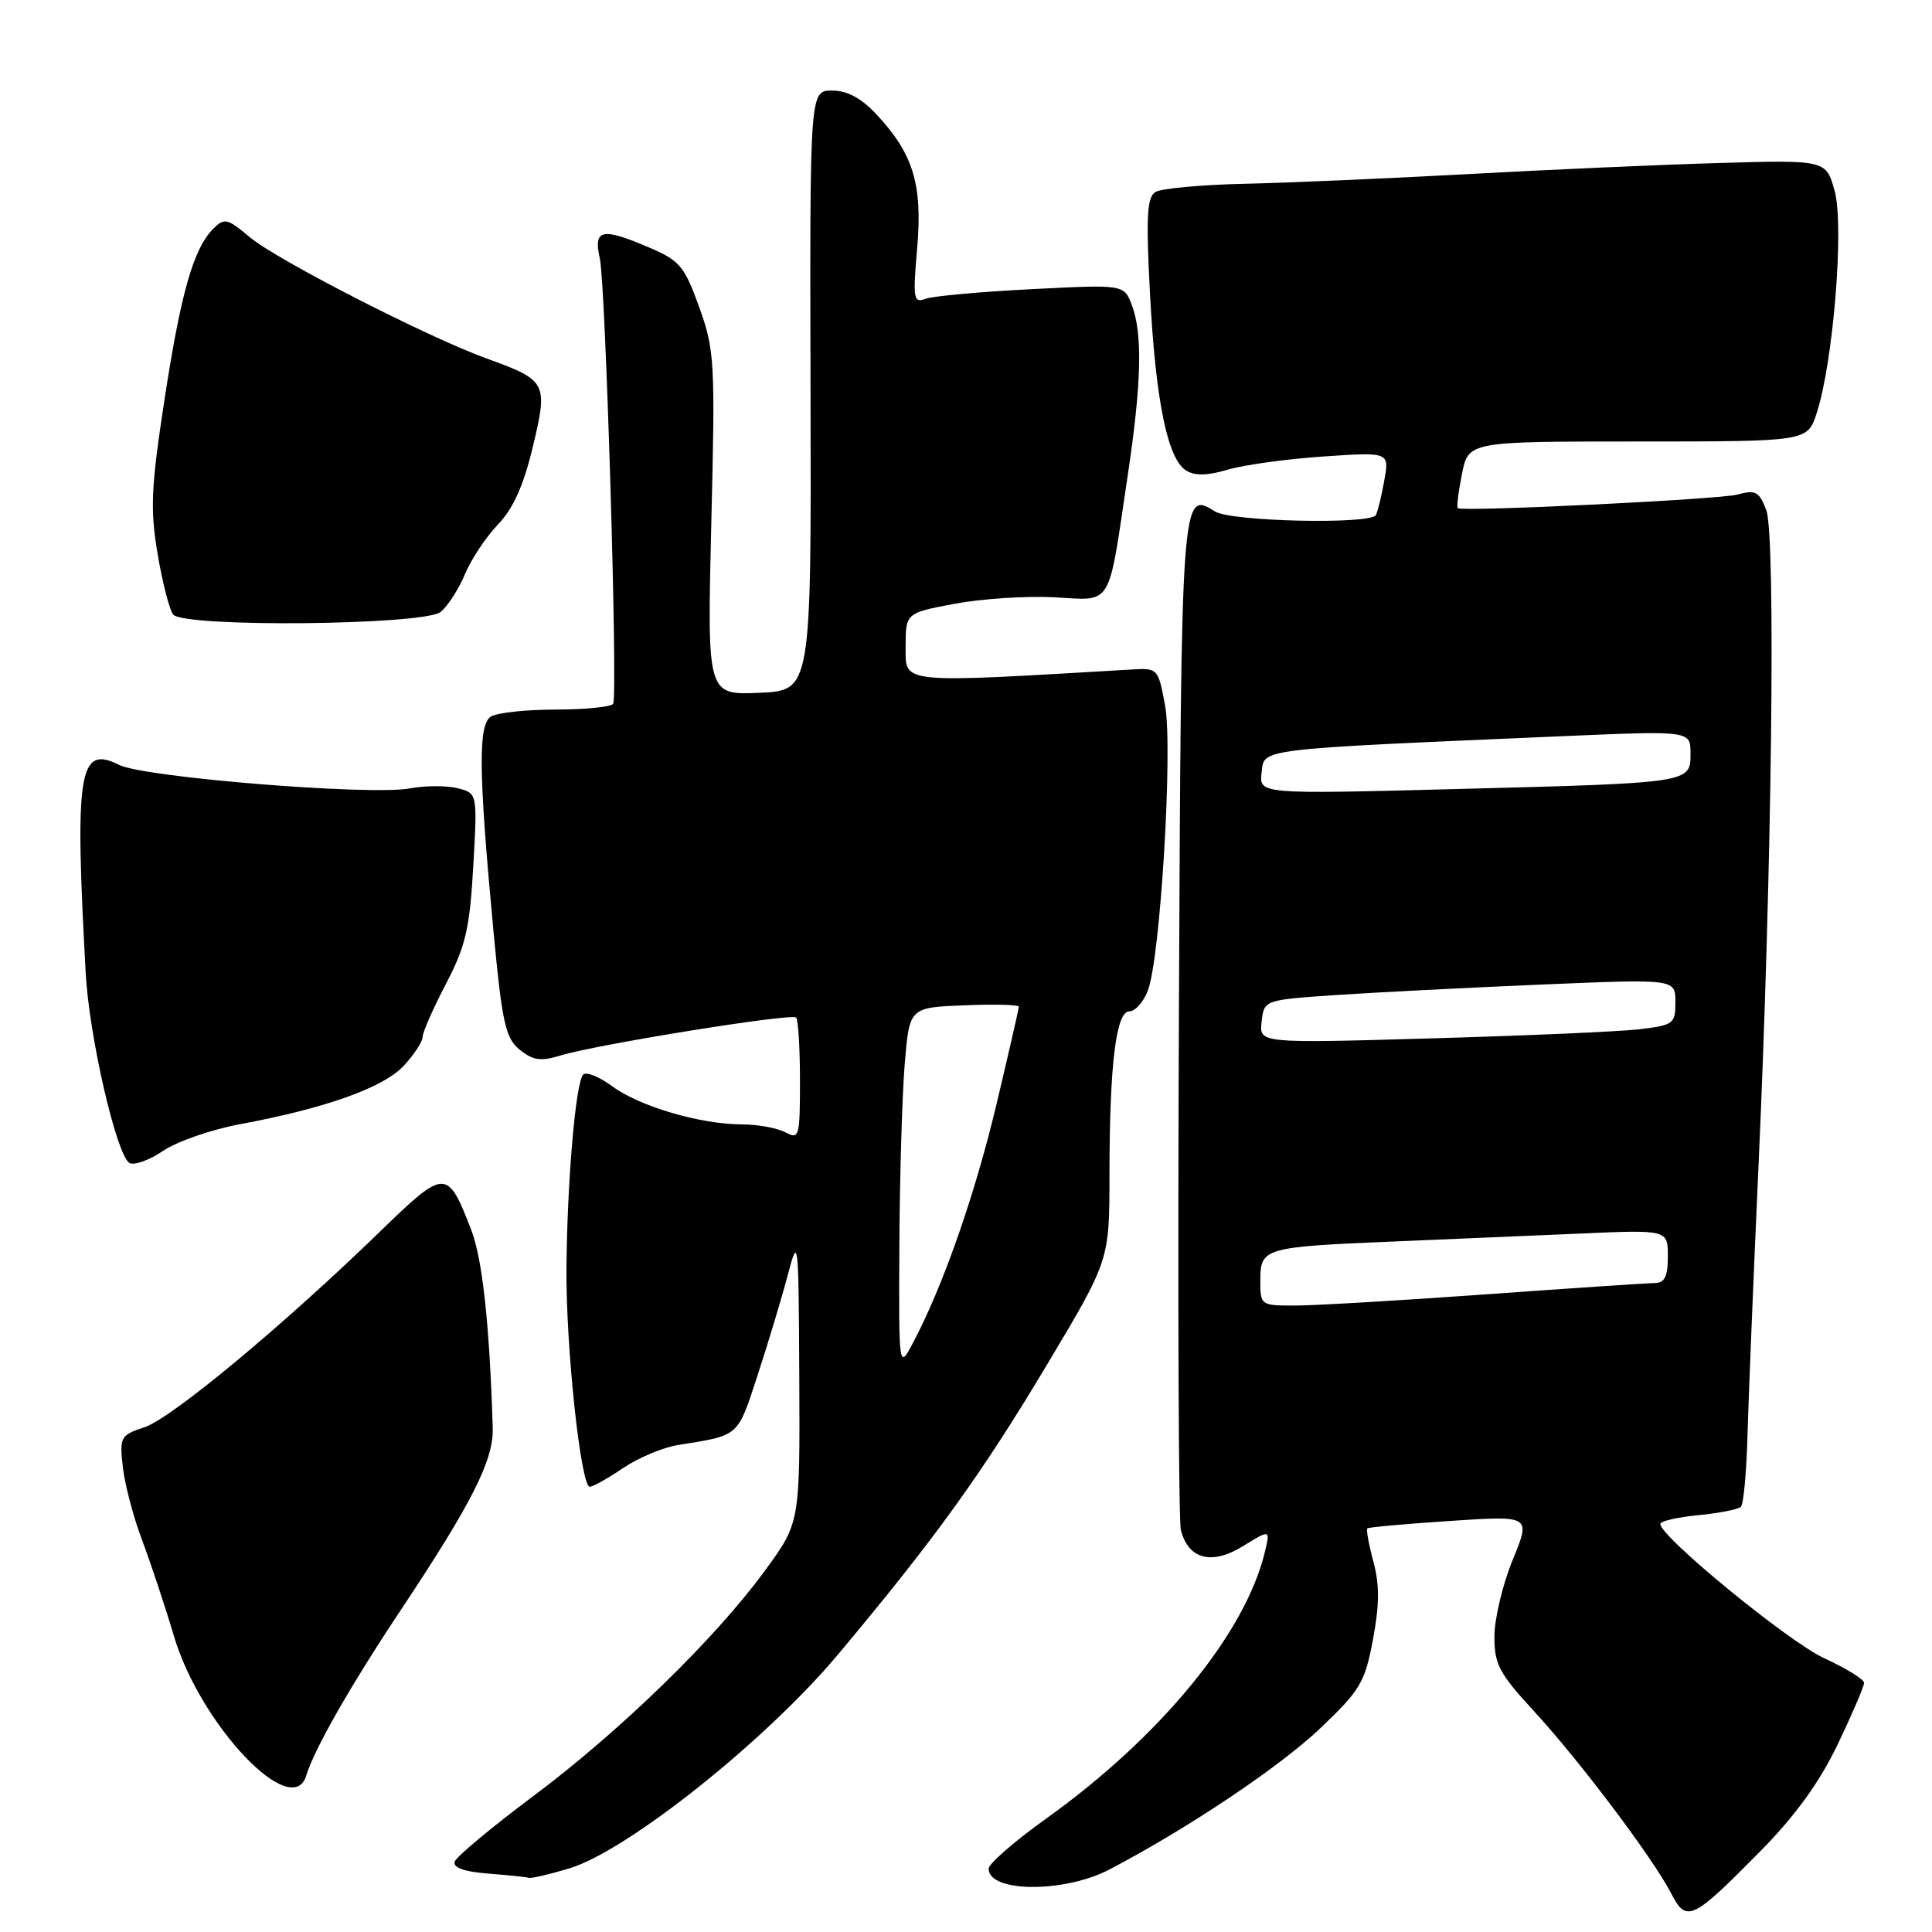 <?xml version="1.0" encoding="UTF-8" standalone="no"?>
<!DOCTYPE svg PUBLIC "-//W3C//DTD SVG 1.1//EN" "http://www.w3.org/Graphics/SVG/1.1/DTD/svg11.dtd" >
<svg xmlns="http://www.w3.org/2000/svg" xmlns:xlink="http://www.w3.org/1999/xlink" version="1.1" viewBox="0 0 256 256">
 <g >
 <path fill="currentColor"
d=" M 233.25 245.30 C 237.91 240.57 241.07 236.20 243.50 231.15 C 245.42 227.13 247.00 223.46 247.00 222.99 C 247.00 222.53 244.63 221.06 241.73 219.73 C 237.03 217.58 220.00 203.63 220.00 201.93 C 220.00 201.56 222.26 201.04 225.02 200.77 C 227.78 200.51 230.33 200.00 230.68 199.65 C 231.03 199.30 231.42 195.07 231.55 190.26 C 231.68 185.44 232.33 169.57 232.99 155.00 C 234.79 115.49 235.32 70.97 234.04 67.59 C 233.10 65.13 232.62 64.87 230.23 65.53 C 227.93 66.17 194.15 67.82 193.17 67.34 C 192.99 67.25 193.23 65.23 193.71 62.84 C 194.57 58.50 194.57 58.50 217.03 58.50 C 239.49 58.50 239.49 58.50 240.71 54.77 C 242.91 48.07 244.38 30.00 243.11 25.34 C 241.97 21.19 241.97 21.19 227.74 21.60 C 219.91 21.83 204.95 22.49 194.50 23.07 C 184.05 23.64 170.77 24.22 164.99 24.35 C 159.21 24.48 153.86 24.97 153.10 25.44 C 151.98 26.13 151.84 28.72 152.38 38.93 C 153.13 53.13 154.70 60.80 157.16 62.34 C 158.32 63.07 159.98 63.03 162.66 62.24 C 164.77 61.61 170.46 60.82 175.31 60.49 C 184.11 59.89 184.11 59.89 183.42 63.69 C 183.05 65.79 182.54 67.84 182.31 68.25 C 181.58 69.52 163.15 69.11 161.01 67.78 C 156.52 64.97 156.52 65.05 156.21 134.80 C 156.05 170.93 156.16 201.50 156.47 202.72 C 157.44 206.61 160.56 207.43 164.69 204.88 C 168.31 202.65 168.31 202.65 167.62 205.57 C 165.07 216.37 153.80 230.12 138.60 240.99 C 134.42 243.98 131.00 246.96 131.00 247.61 C 131.00 250.80 141.05 250.85 147.08 247.68 C 157.46 242.23 169.57 234.12 174.95 229.00 C 180.23 223.98 180.85 222.95 181.92 217.28 C 182.79 212.65 182.81 209.99 181.98 206.92 C 181.37 204.65 181.01 202.67 181.18 202.52 C 181.36 202.36 186.30 201.92 192.18 201.53 C 202.85 200.82 202.85 200.82 200.45 206.66 C 199.13 209.87 198.04 214.42 198.02 216.76 C 198.00 220.52 198.61 221.69 203.28 226.76 C 209.34 233.35 219.03 246.22 221.43 250.87 C 223.47 254.82 224.20 254.48 233.25 245.30 Z  M 75.44 247.57 C 83.14 245.25 101.52 230.61 111.09 219.17 C 123.95 203.81 130.10 195.28 138.84 180.65 C 147.00 166.99 147.00 166.99 147.01 155.75 C 147.02 141.00 147.88 134.00 149.66 134.00 C 150.43 134.00 151.52 132.76 152.10 131.25 C 153.76 126.89 155.43 99.17 154.38 93.47 C 153.47 88.58 153.40 88.50 149.98 88.71 C 118.97 90.54 120.00 90.64 120.00 85.76 C 120.00 81.23 120.00 81.23 126.46 80.01 C 130.01 79.34 135.95 78.95 139.66 79.14 C 147.53 79.56 146.77 80.82 149.43 63.00 C 151.26 50.80 151.42 44.22 149.97 40.41 C 148.93 37.69 148.93 37.69 136.62 38.32 C 129.85 38.66 123.54 39.24 122.60 39.60 C 121.05 40.19 120.95 39.57 121.53 32.88 C 122.26 24.46 121.02 20.38 116.15 15.17 C 114.13 13.00 112.27 12.00 110.25 12.00 C 107.30 12.00 107.30 12.00 107.40 51.75 C 107.50 91.50 107.50 91.50 100.60 91.80 C 93.70 92.10 93.70 92.10 94.25 69.39 C 94.78 47.90 94.69 46.37 92.65 40.70 C 90.72 35.33 90.06 34.53 86.17 32.86 C 79.73 30.10 78.60 30.33 79.48 34.25 C 80.25 37.68 81.88 91.97 81.25 93.25 C 81.05 93.66 77.65 94.01 73.69 94.02 C 69.74 94.02 65.85 94.44 65.05 94.95 C 63.33 96.04 63.41 102.33 65.39 123.42 C 66.54 135.60 66.98 137.56 68.87 139.10 C 70.62 140.51 71.66 140.66 74.27 139.86 C 78.98 138.41 104.90 134.23 105.49 134.83 C 105.77 135.11 106.00 138.87 106.00 143.20 C 106.00 150.67 105.90 151.02 104.07 150.04 C 103.00 149.47 100.41 148.99 98.32 148.99 C 92.79 148.97 84.74 146.61 81.14 143.95 C 79.43 142.68 77.69 141.98 77.28 142.38 C 76.29 143.38 75.16 156.35 75.06 168.00 C 74.97 178.43 76.95 197.00 78.15 197.00 C 78.57 197.00 80.55 195.89 82.56 194.53 C 84.56 193.17 87.84 191.79 89.85 191.47 C 98.04 190.16 97.68 190.47 100.38 182.25 C 101.77 177.99 103.57 172.03 104.37 169.00 C 105.78 163.64 105.82 163.97 105.91 182.64 C 106.00 201.78 106.00 201.78 101.34 208.14 C 94.73 217.18 82.13 229.43 70.56 238.07 C 65.09 242.16 60.45 246.04 60.24 246.69 C 60.00 247.47 61.55 248.02 64.69 248.26 C 67.33 248.47 69.77 248.72 70.09 248.82 C 70.42 248.92 72.82 248.36 75.44 247.57 Z  M 40.59 235.25 C 41.62 231.81 46.45 223.34 53.00 213.50 C 62.57 199.11 65.43 193.46 65.29 189.17 C 64.86 175.39 63.93 166.84 62.44 162.97 C 59.27 154.78 59.02 154.78 50.30 163.24 C 37.51 175.65 22.73 187.93 19.16 189.11 C 15.96 190.17 15.84 190.40 16.27 194.36 C 16.52 196.64 17.66 200.97 18.80 204.00 C 19.94 207.03 21.86 212.79 23.05 216.80 C 26.56 228.59 38.74 241.40 40.59 235.25 Z  M 31.71 148.98 C 43.06 146.88 50.80 144.13 53.50 141.22 C 54.87 139.74 56.00 138.02 56.00 137.40 C 56.00 136.79 57.39 133.63 59.08 130.39 C 61.70 125.37 62.24 123.06 62.71 114.80 C 63.26 105.10 63.26 105.10 60.62 104.44 C 59.17 104.08 56.32 104.09 54.29 104.47 C 49.14 105.44 19.10 103.01 15.80 101.36 C 10.44 98.67 9.88 102.14 11.36 129.00 C 11.82 137.37 15.43 153.03 17.14 154.09 C 17.75 154.46 19.75 153.75 21.59 152.51 C 23.42 151.26 27.98 149.68 31.71 148.98 Z  M 58.40 81.08 C 59.34 80.30 60.79 78.05 61.61 76.08 C 62.43 74.11 64.40 71.15 65.98 69.50 C 68.00 67.39 69.38 64.33 70.60 59.21 C 72.64 50.71 72.47 50.39 64.50 47.51 C 56.66 44.67 36.68 34.44 33.10 31.43 C 30.14 28.94 29.73 28.84 28.27 30.30 C 25.64 32.93 23.96 38.80 21.79 53.00 C 20.01 64.62 19.88 67.47 20.89 73.43 C 21.53 77.24 22.46 80.84 22.95 81.43 C 24.41 83.17 56.26 82.85 58.40 81.08 Z  M 167.00 169.61 C 167.00 165.37 167.52 165.22 184.57 164.51 C 191.68 164.21 202.79 163.74 209.25 163.46 C 221.00 162.94 221.00 162.94 221.00 166.47 C 221.00 169.16 220.58 170.00 219.25 170.01 C 218.29 170.02 208.28 170.69 197.00 171.50 C 185.72 172.31 174.36 172.98 171.75 172.99 C 167.01 173.00 167.00 172.99 167.00 169.61 Z  M 167.17 135.37 C 167.50 132.50 167.50 132.50 177.00 131.85 C 182.22 131.50 194.49 130.87 204.25 130.46 C 222.00 129.71 222.00 129.71 222.00 132.76 C 222.00 135.66 221.76 135.84 217.25 136.38 C 214.64 136.69 202.23 137.23 189.67 137.59 C 166.84 138.25 166.84 138.25 167.17 135.37 Z  M 167.17 102.37 C 167.54 99.15 166.10 99.32 207.25 97.54 C 224.00 96.82 224.00 96.82 224.00 99.83 C 224.00 103.77 224.20 103.74 192.67 104.56 C 166.84 105.23 166.84 105.23 167.17 102.37 Z  M 119.17 165.00 C 119.22 155.93 119.54 145.12 119.88 141.00 C 120.50 133.50 120.50 133.50 127.75 133.21 C 131.74 133.04 135.00 133.13 135.00 133.39 C 135.00 133.66 133.67 139.45 132.05 146.28 C 129.20 158.27 124.98 170.35 121.01 177.87 C 119.09 181.50 119.09 181.50 119.17 165.00 Z "/>
</g>
</svg>